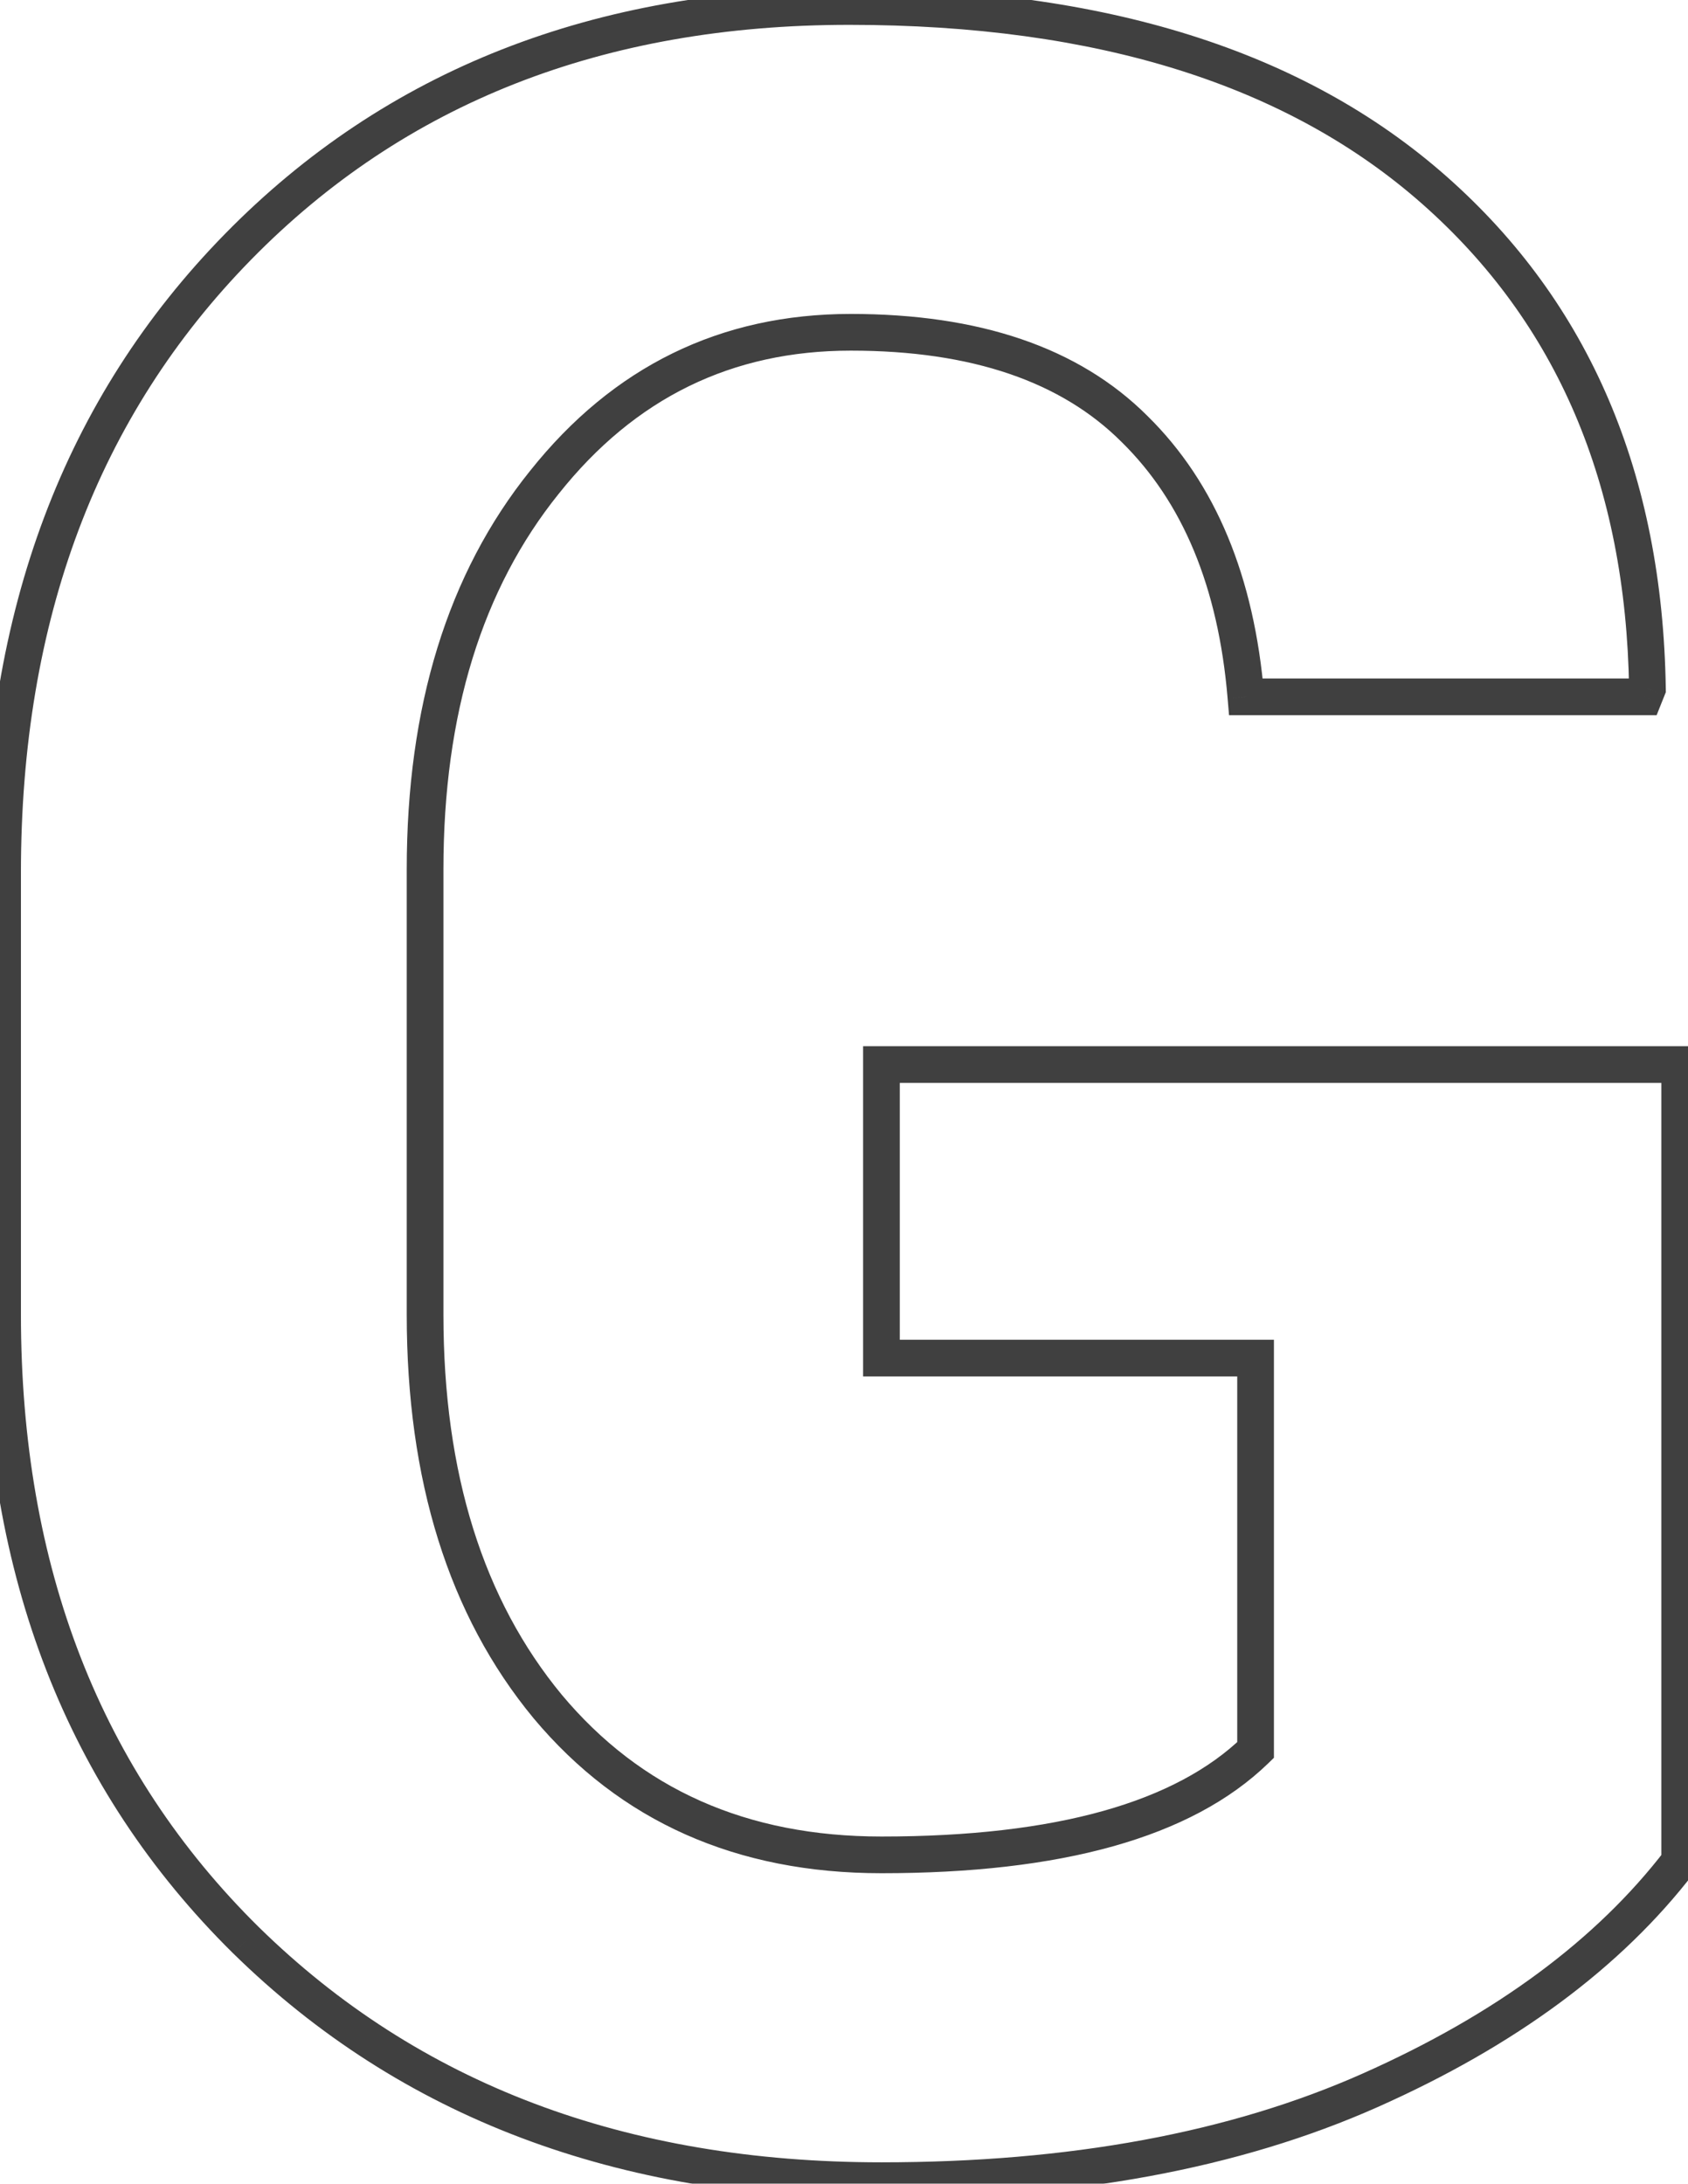 <svg width="92" height="119" viewBox="0 0 92 119" fill="none" xmlns="http://www.w3.org/2000/svg">
<mask id="path-1-outside-1_353_389" maskUnits="userSpaceOnUse" x="-1.781" y="-1.016" width="95" height="121" fill="black">
<rect fill="white" x="-1.781" y="-1.016" width="95" height="121"/>
<path d="M91.547 58.01V101.428C87.68 106.467 82.055 110.627 74.672 113.908C67.29 117.189 58.413 118.83 48.041 118.83C33.862 118.83 22.319 114.465 13.412 105.734C4.565 97.004 0.141 85.637 0.141 71.633V47.551C0.141 33.547 4.418 22.18 12.973 13.449C21.528 4.719 32.631 0.354 46.284 0.354C59.995 0.354 70.629 3.693 78.188 10.373C85.746 17.053 89.614 26.105 89.79 37.531L89.614 37.971H67.905C67.377 31.701 65.356 26.838 61.84 23.381C58.325 19.865 53.168 18.107 46.371 18.107C39.575 18.107 34.008 20.832 29.672 26.281C25.336 31.672 23.168 38.703 23.168 47.375V71.633C23.168 80.481 25.395 87.6 29.848 92.99C34.36 98.381 40.424 101.076 48.041 101.076C57.709 101.076 64.506 99.172 68.432 95.363V74.006H48.041V58.01H91.547Z"/>
</mask>
<path d="M91.547 58.01H92.547V57.01H91.547V58.01ZM91.547 101.428L92.341 102.037L92.547 101.767V101.428H91.547ZM13.412 105.734L12.71 106.446L12.713 106.448L13.412 105.734ZM89.79 37.531L90.718 37.903L90.792 37.716L90.789 37.516L89.79 37.531ZM89.614 37.971V38.971H90.291L90.542 38.342L89.614 37.971ZM67.905 37.971L66.908 38.054L66.985 38.971H67.905V37.971ZM61.84 23.381L61.133 24.088L61.139 24.094L61.84 23.381ZM29.672 26.281L30.451 26.908L30.455 26.904L29.672 26.281ZM29.848 92.99L29.077 93.627L29.081 93.632L29.848 92.99ZM68.432 95.363L69.128 96.081L69.432 95.786V95.363H68.432ZM68.432 74.006H69.432V73.006H68.432V74.006ZM48.041 74.006H47.041V75.006H48.041V74.006ZM48.041 58.01V57.01H47.041V58.01H48.041ZM90.547 58.01V101.428H92.547V58.01H90.547ZM90.754 100.819C87.012 105.694 81.537 109.763 74.266 112.994L75.078 114.822C82.573 111.491 88.348 107.239 92.341 102.037L90.754 100.819ZM74.266 112.994C67.042 116.205 58.311 117.83 48.041 117.83V119.83C58.514 119.83 67.537 118.174 75.078 114.822L74.266 112.994ZM48.041 117.83C34.085 117.83 22.806 113.542 14.113 105.02L12.713 106.448C21.832 115.388 33.639 119.83 48.041 119.83V117.83ZM14.115 105.023C5.482 96.504 1.141 85.406 1.141 71.633H-0.859C-0.859 85.867 3.647 97.503 12.71 106.446L14.115 105.023ZM1.141 71.633V47.551H-0.859V71.633H1.141ZM1.141 47.551C1.141 33.767 5.343 22.665 13.687 14.149L12.259 12.749C3.494 21.694 -0.859 33.326 -0.859 47.551H1.141ZM13.687 14.149C22.031 5.634 32.865 1.354 46.284 1.354V-0.646C32.397 -0.646 21.024 3.804 12.259 12.749L13.687 14.149ZM46.284 1.354C59.839 1.354 70.207 4.654 77.526 11.122L78.85 9.624C71.052 2.732 60.15 -0.646 46.284 -0.646V1.354ZM77.526 11.122C84.844 17.59 88.618 26.361 88.79 37.547L90.789 37.516C90.61 25.85 86.649 16.515 78.85 9.624L77.526 11.122ZM88.861 37.16L88.685 37.599L90.542 38.342L90.718 37.903L88.861 37.16ZM89.614 36.971H67.905V38.971H89.614V36.971ZM68.901 37.887C68.359 31.447 66.27 26.335 62.541 22.668L61.139 24.094C64.441 27.341 66.395 31.956 66.908 38.054L68.901 37.887ZM62.547 22.674C58.784 18.91 53.334 17.107 46.371 17.107V19.107C53.003 19.107 57.865 20.82 61.133 24.088L62.547 22.674ZM46.371 17.107C39.261 17.107 33.41 19.978 28.89 25.659L30.455 26.904C34.606 21.686 39.888 19.107 46.371 19.107V17.107ZM28.893 25.654C24.381 31.264 22.168 38.534 22.168 47.375H24.168C24.168 38.872 26.291 32.08 30.451 26.908L28.893 25.654ZM22.168 47.375V71.633H24.168V47.375H22.168ZM22.168 71.633C22.168 80.65 24.44 88.014 29.077 93.627L30.619 92.353C26.35 87.185 24.168 80.311 24.168 71.633H22.168ZM29.081 93.632C33.8 99.27 40.156 102.076 48.041 102.076V100.076C40.692 100.076 34.919 97.491 30.615 92.348L29.081 93.632ZM48.041 102.076C57.786 102.076 64.916 100.167 69.128 96.081L67.736 94.645C64.096 98.177 57.632 100.076 48.041 100.076V102.076ZM69.432 95.363V74.006H67.432V95.363H69.432ZM68.432 73.006H48.041V75.006H68.432V73.006ZM49.041 74.006V58.01H47.041V74.006H49.041ZM48.041 59.01H91.547V57.01H48.041V59.01Z" fill="#404040" mask="url(#path-1-outside-1_353_389)"/>
</svg>

